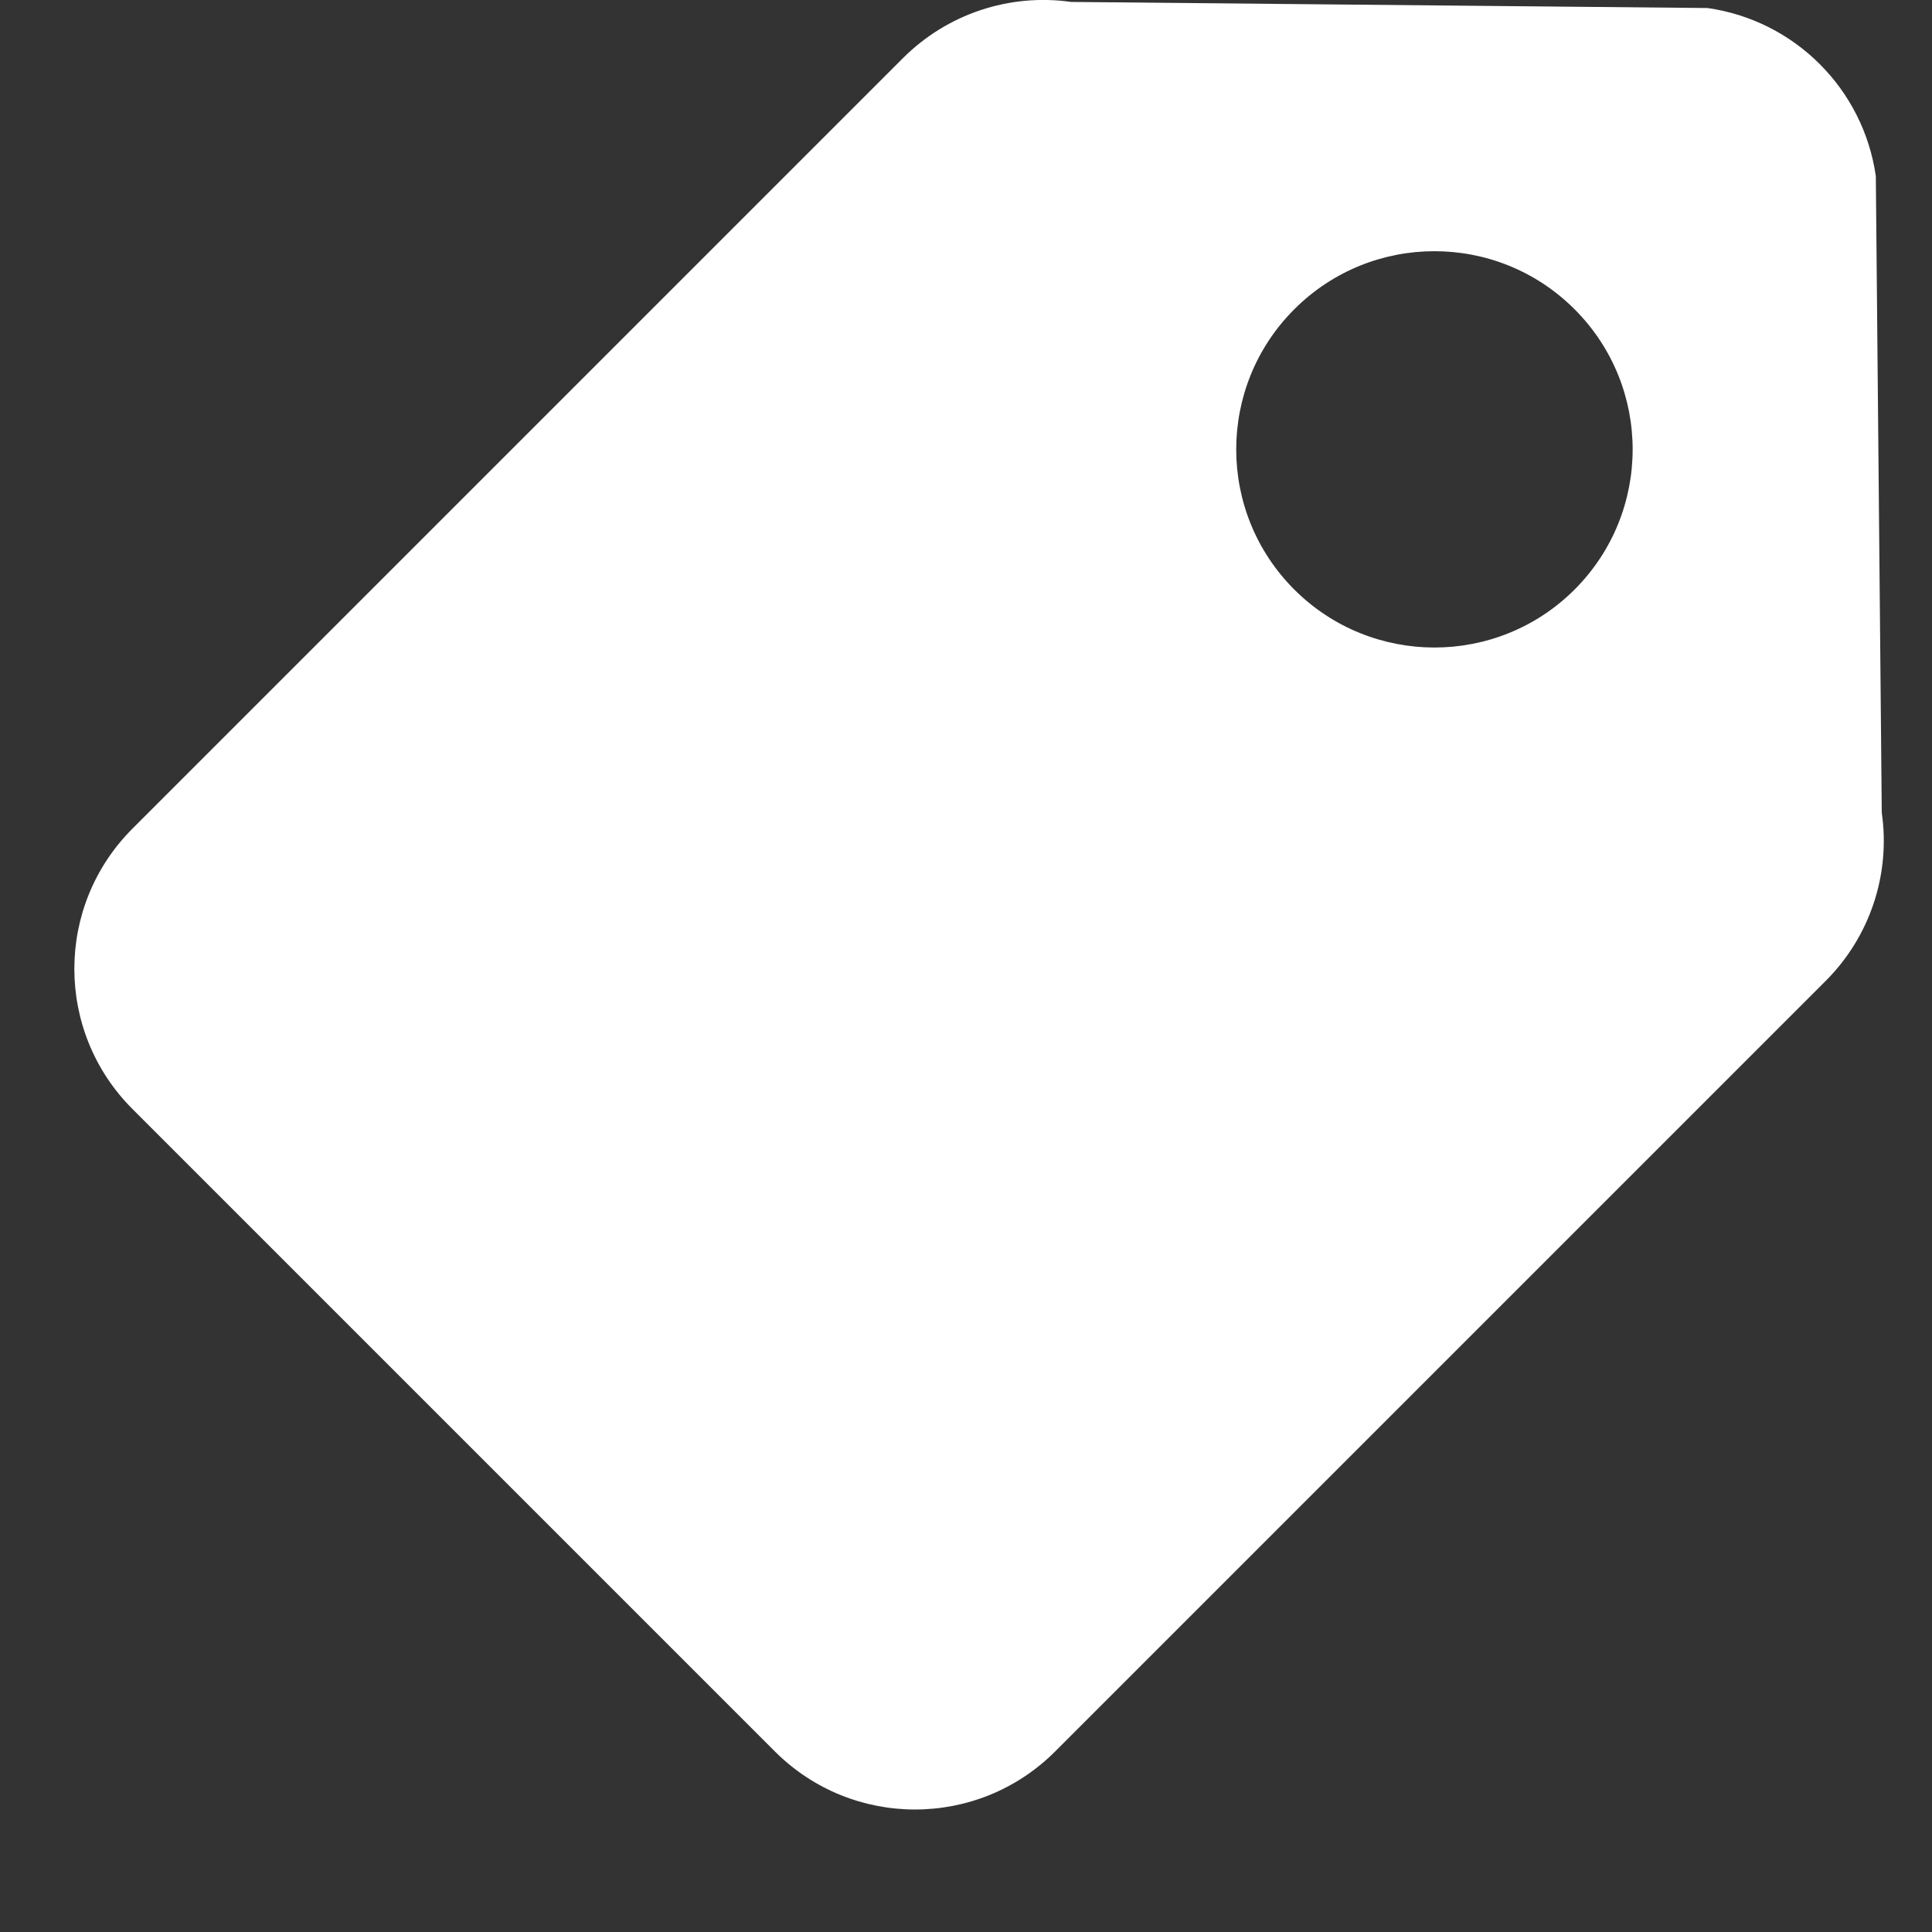 <svg width="13" height="13" viewBox="0 0 13 13" fill="none" xmlns="http://www.w3.org/2000/svg">
<rect x="0" y="0" width="13" height="13" fill="#333333" stroke="none"/>
<path fill-rule="evenodd" clip-rule="evenodd" d="M7.207 0.013C6.792 -0.046 6.373 0.094 6.076 0.391L0.891 5.576C0.37 6.097 0.37 6.941 0.891 7.462L5.214 11.785C5.735 12.306 6.579 12.306 7.1 11.785L12.285 6.6C12.582 6.303 12.722 5.884 12.662 5.468L12.622 1.185C12.538 0.599 12.077 0.138 11.49 0.054L7.207 0.013ZM8.709 3.967C9.23 4.487 10.074 4.487 10.595 3.967C11.116 3.446 11.116 2.602 10.595 2.081C10.074 1.56 9.23 1.56 8.709 2.081C8.188 2.602 8.188 3.446 8.709 3.967Z" fill="white"/>
</svg>
